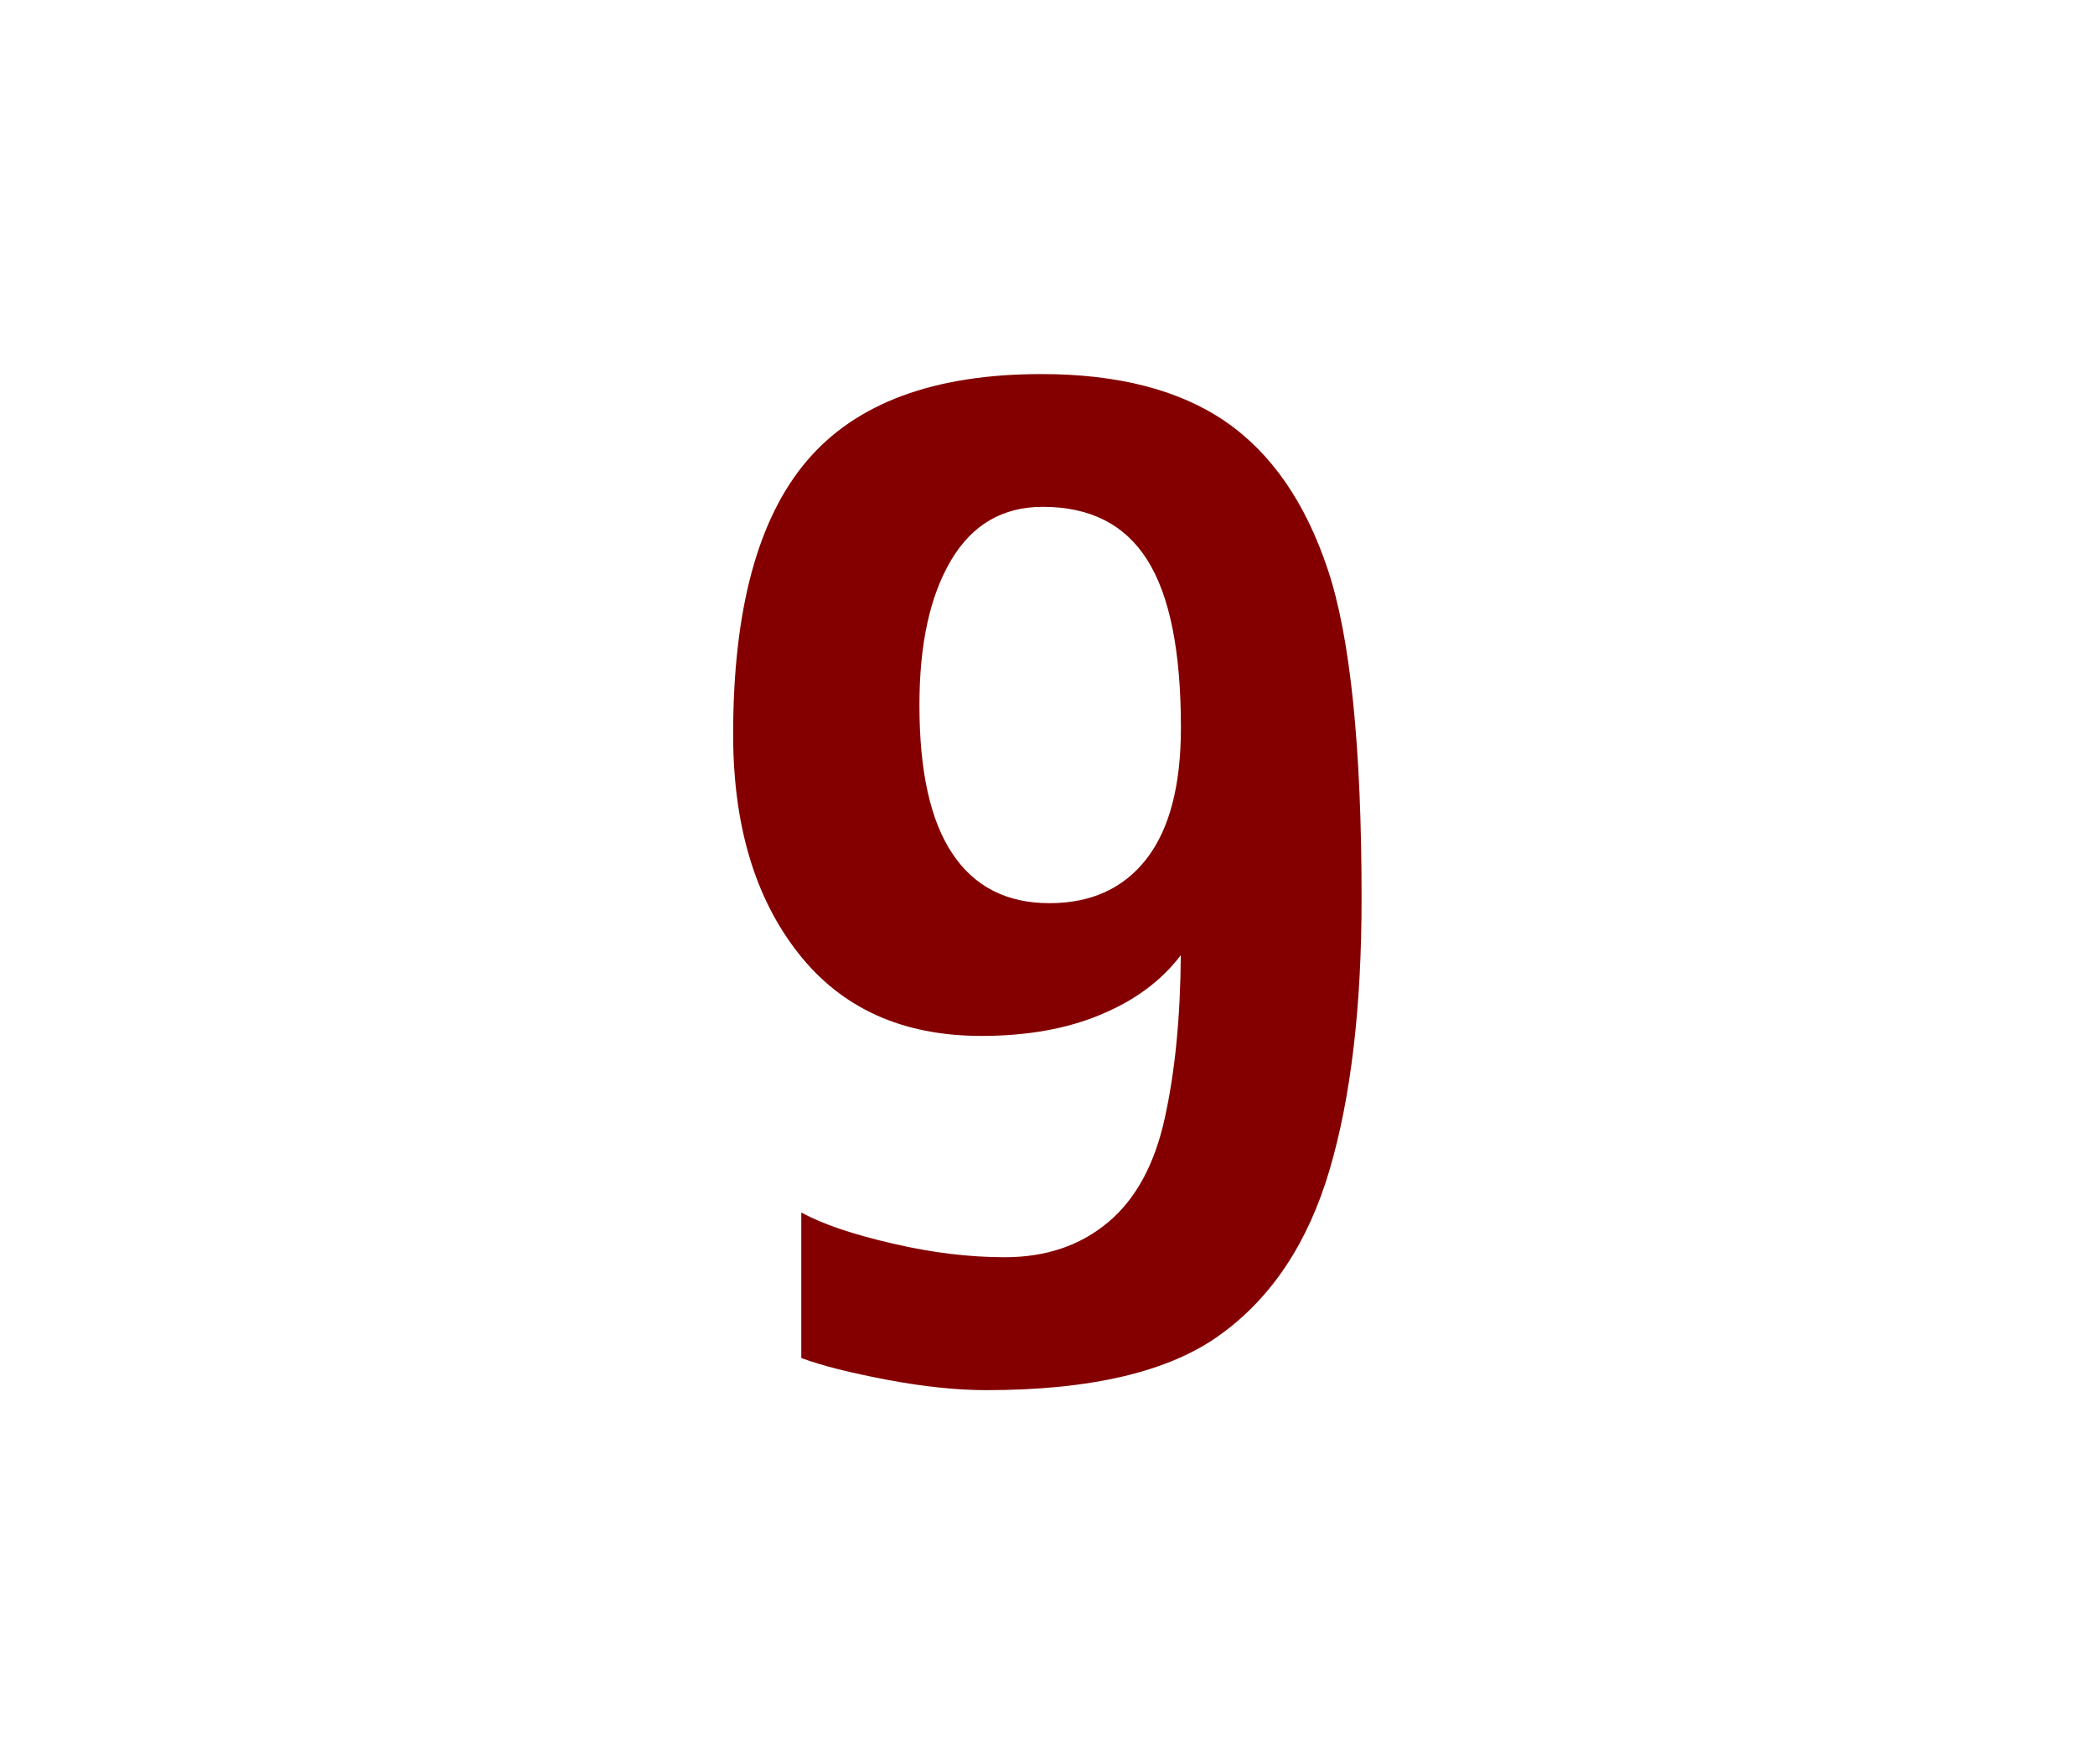 <?xml version="1.0" encoding="UTF-8"?>
<svg xmlns="http://www.w3.org/2000/svg" xmlns:xlink="http://www.w3.org/1999/xlink" contentScriptType="text/ecmascript" width="38" baseProfile="tiny" zoomAndPan="magnify" contentStyleType="text/css" viewBox="-1 -1 38 32" height="32" preserveAspectRatio="xMidYMid meet" version="1.1">
    <g>
        <path fill="#840000" d="M 16.887 24.215 C 16.355 24.215 15.755 24.152 15.09 24.027 C 14.424 23.9 13.905 23.771 13.534 23.632 L 13.534 20.993 C 13.922 21.204 14.472 21.391 15.192 21.556 C 15.91 21.724 16.588 21.804 17.225 21.804 C 17.965 21.804 18.589 21.595 19.093 21.175 C 19.598 20.756 19.944 20.122 20.128 19.277 C 20.315 18.429 20.41 17.447 20.418 16.325 C 20.07 16.785 19.589 17.144 18.973 17.4 C 18.356 17.661 17.63 17.79 16.8 17.79 C 15.372 17.79 14.265 17.29 13.48 16.289 C 12.693 15.289 12.298 13.966 12.298 12.32 C 12.298 10.06 12.744 8.407 13.636 7.358 C 14.528 6.309 15.946 5.785 17.89 5.785 C 19.277 5.785 20.389 6.072 21.223 6.643 C 22.059 7.216 22.68 8.114 23.086 9.335 C 23.493 10.558 23.697 12.544 23.697 15.295 C 23.697 17.266 23.504 18.904 23.116 20.221 C 22.728 21.535 22.07 22.532 21.142 23.203 C 20.218 23.879 18.799 24.215 16.887 24.215 z M 18.036 15.382 C 18.794 15.382 19.381 15.113 19.797 14.577 C 20.212 14.041 20.42 13.248 20.42 12.199 C 20.42 10.811 20.216 9.797 19.809 9.155 C 19.403 8.513 18.77 8.193 17.915 8.193 C 17.188 8.193 16.634 8.516 16.251 9.162 C 15.868 9.808 15.677 10.683 15.677 11.787 C 15.677 12.99 15.876 13.89 16.277 14.486 C 16.675 15.084 17.263 15.382 18.036 15.382 z "/>
        <rect x="-1" width="38" fill="none" y="-1" height="32"/>
    </g>
</svg>
